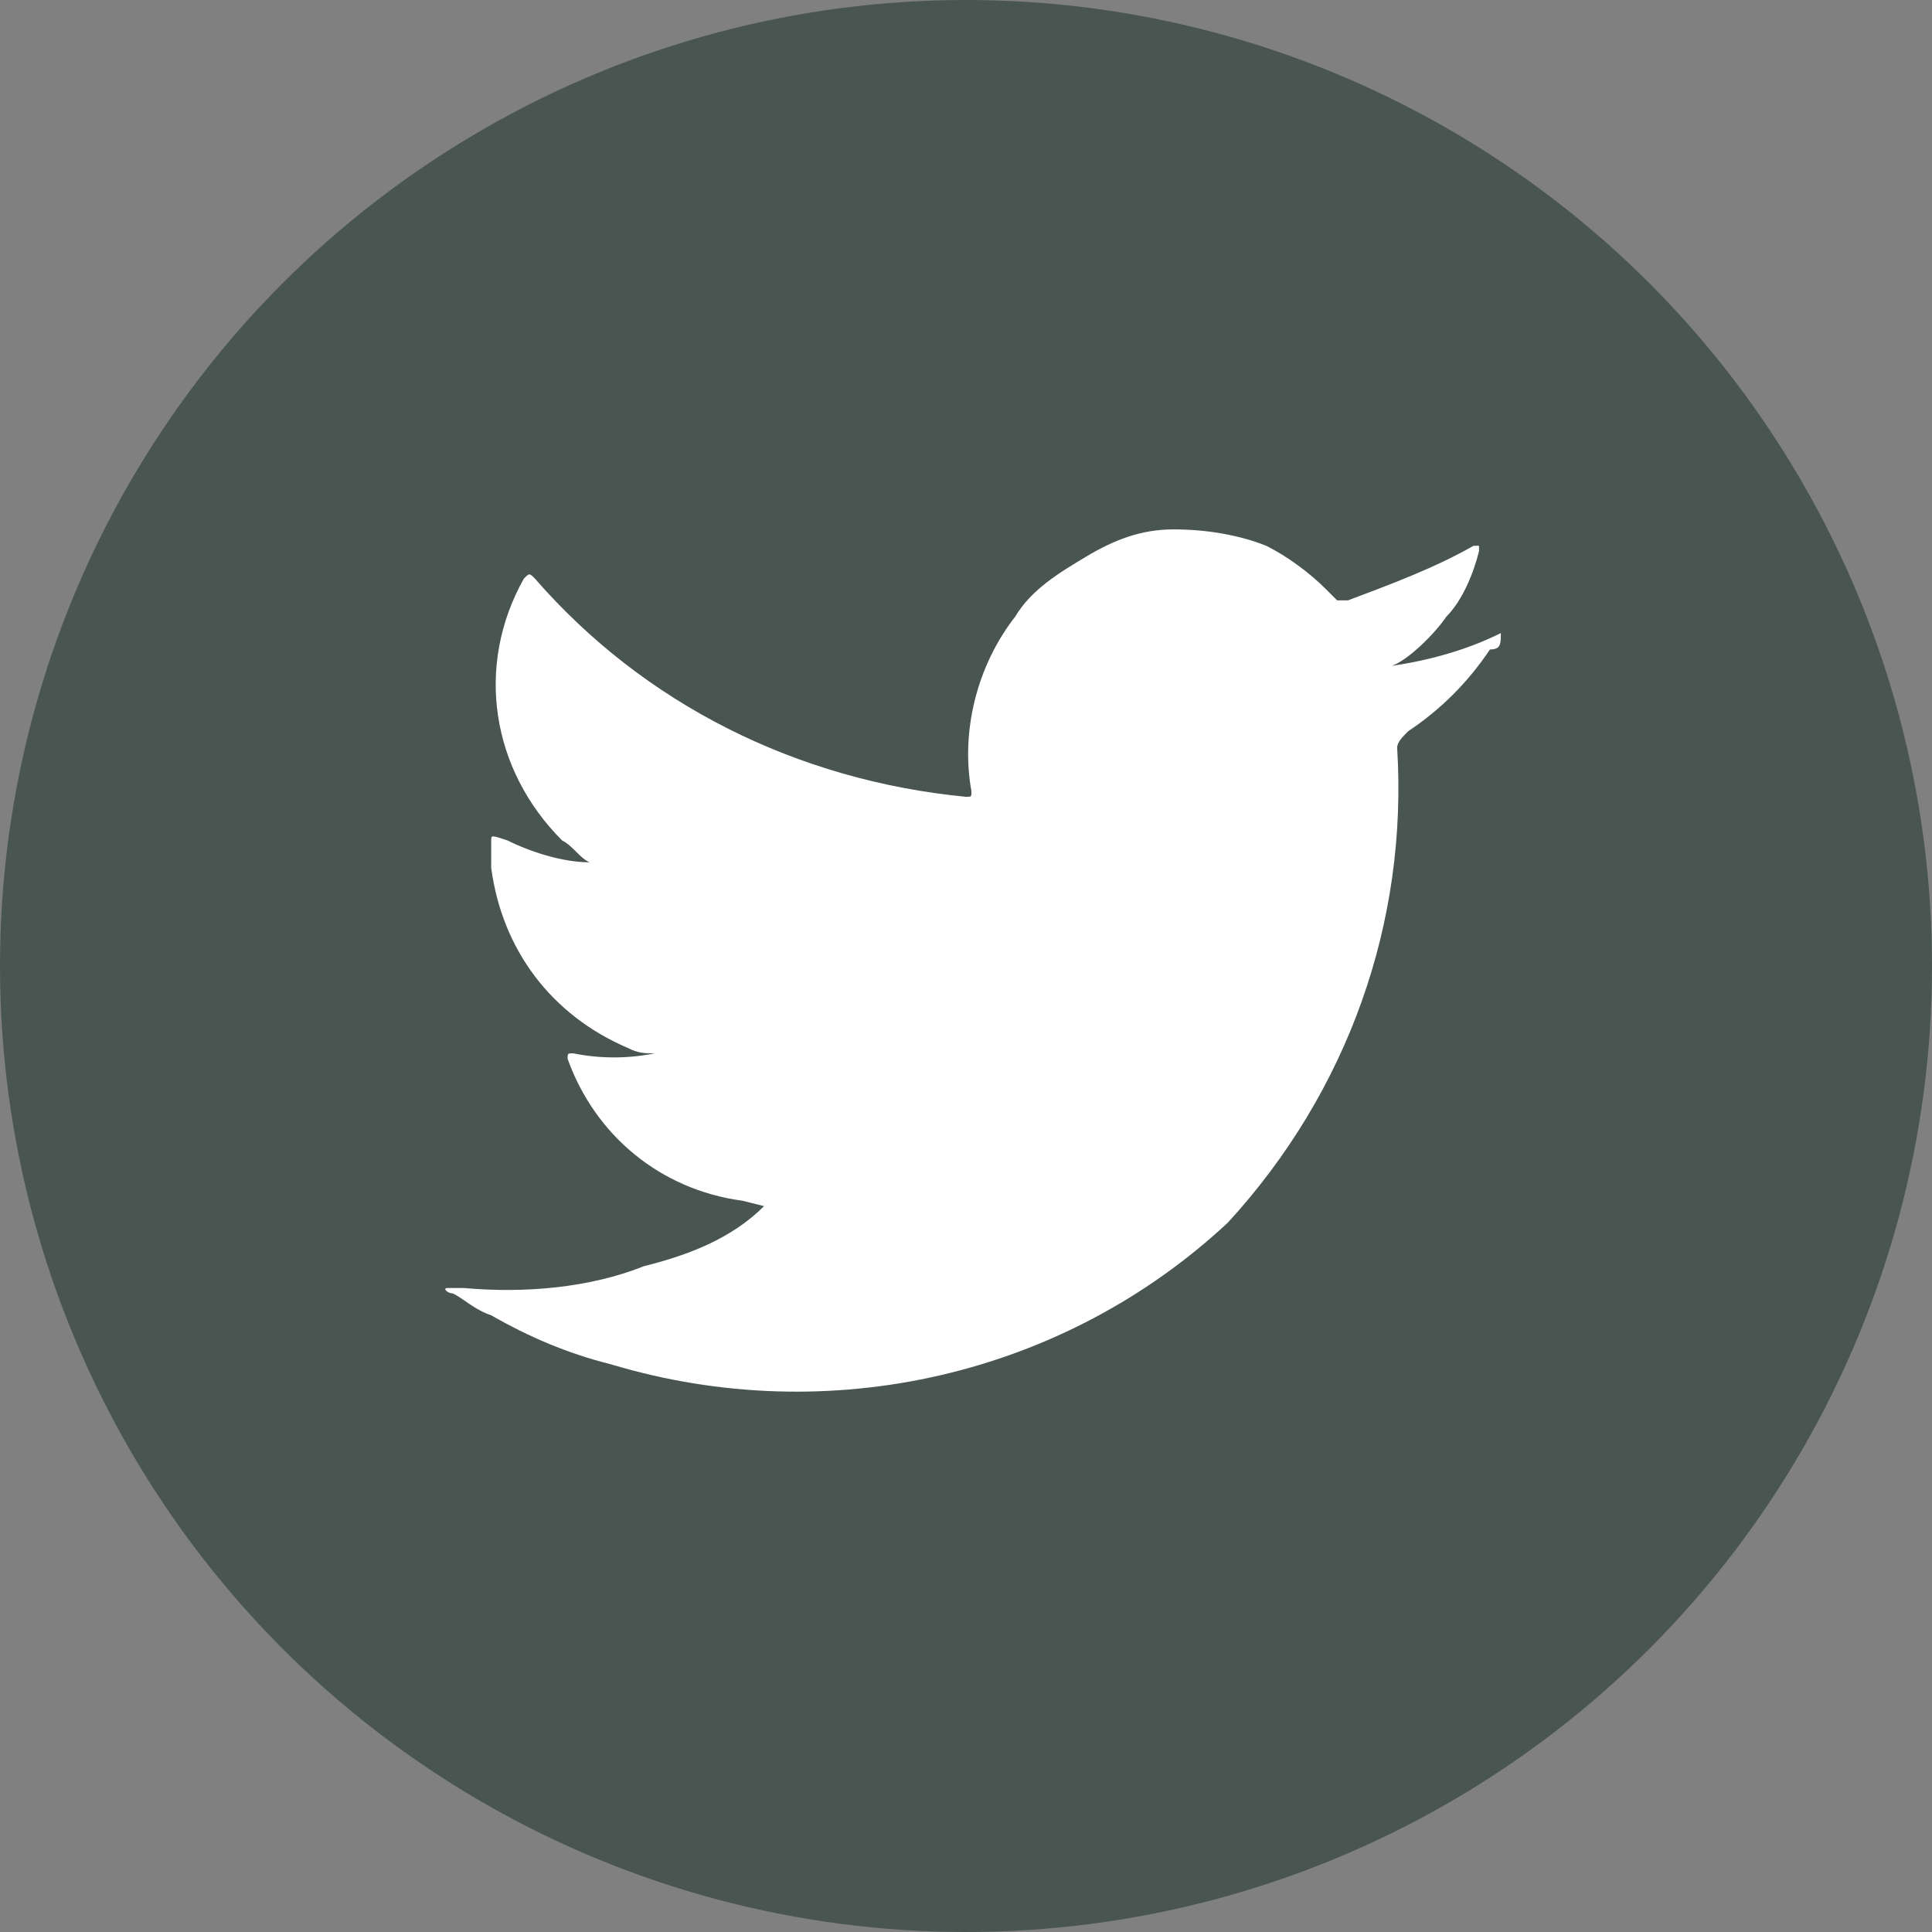 <?xml version="1.0" encoding="utf-8"?>
<!-- Generator: Adobe Illustrator 23.0.0, SVG Export Plug-In . SVG Version: 6.00 Build 0)  -->
<svg version="1.1" id="Capa_1" xmlns="http://www.w3.org/2000/svg" xmlns:xlink="http://www.w3.org/1999/xlink" x="0px" y="0px"
	 viewBox="0 0 35.4 35.4" style="enable-background:new 0 0 35.4 35.4;" xml:space="preserve">
<rect x="0" y="0" width="35.4" height="35.4" fill="#808080" stroke="none"/>
<style type="text/css">
	.st0{fill:#495551;}
	.st1{fill:#FFFFFF;}
</style>
<title>icono-twitter</title>
<g>
	<g id="texto">
		<circle class="st0" cx="17.7" cy="17.7" r="17.7"/>
		<path class="st1" d="M27.5,11.6c-0.6,0.3-1.3,0.5-2,0.6c0.3-0.1,0.8-0.6,1-0.9c0.3-0.3,0.5-0.8,0.6-1.2V10H27
			c-0.7,0.4-1.5,0.7-2.3,1c0,0-0.1,0-0.2,0l-0.2-0.2c-0.3-0.3-0.7-0.6-1.1-0.8c-0.5-0.2-1.1-0.3-1.7-0.3s-1.1,0.2-1.6,0.5
			s-1,0.6-1.3,1.1c-0.7,0.9-1,2.1-0.8,3.2c0,0.1,0,0.1-0.1,0.1c-3.1-0.3-5.9-1.7-7.9-4c-0.1-0.1-0.1-0.1-0.2,0
			c-0.9,1.6-0.6,3.5,0.7,4.8c0.2,0.1,0.3,0.3,0.5,0.4c-0.5,0-1.1-0.2-1.5-0.4C9,15.3,9,15.3,9,15.4c0,0.2,0,0.3,0,0.5
			c0.2,1.5,1.1,2.7,2.5,3.3c0.2,0.1,0.3,0.1,0.5,0.1c-0.5,0.1-1,0.1-1.5,0c-0.1,0-0.1,0-0.1,0.1c0.5,1.4,1.7,2.4,3.2,2.6l0.4,0.1
			l0,0c-0.6,0.6-1.4,0.9-2.2,1.1c-1,0.4-2.2,0.5-3.3,0.4c-0.2,0-0.2,0-0.3,0s0,0.1,0.1,0.1C8.5,23.8,8.7,24,9,24.1
			c0.7,0.4,1.4,0.7,2.2,0.9c4,1.2,8.3,0.2,11.3-2.6c2.2-2.4,3.3-5.5,3.1-8.7c0-0.1,0.1-0.2,0.2-0.3c0.6-0.4,1.1-0.9,1.5-1.5
			C27.5,11.9,27.5,11.8,27.5,11.6L27.5,11.6L27.5,11.6z"/>
	</g>
</g>
</svg>
